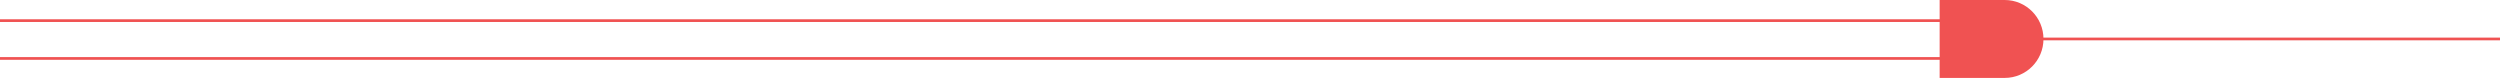 <svg width="922" height="29" viewBox="0 0 922 29" fill="none" xmlns="http://www.w3.org/2000/svg">
<path d="M739.325 0H715.339V28.738H739.325C747.236 28.738 753.632 22.314 753.632 14.369C753.632 6.424 747.236 0 739.325 0Z" fill="#F05252"/>
<path d="M716.047 7.607H-658.571" stroke="#F05252" stroke-miterlimit="10"/>
<path d="M716.047 21.554H-658.571" stroke="#F05252" stroke-miterlimit="10"/>
<path d="M1257.27 14.369H753.167" stroke="#F05252" stroke-miterlimit="10"/>
</svg>